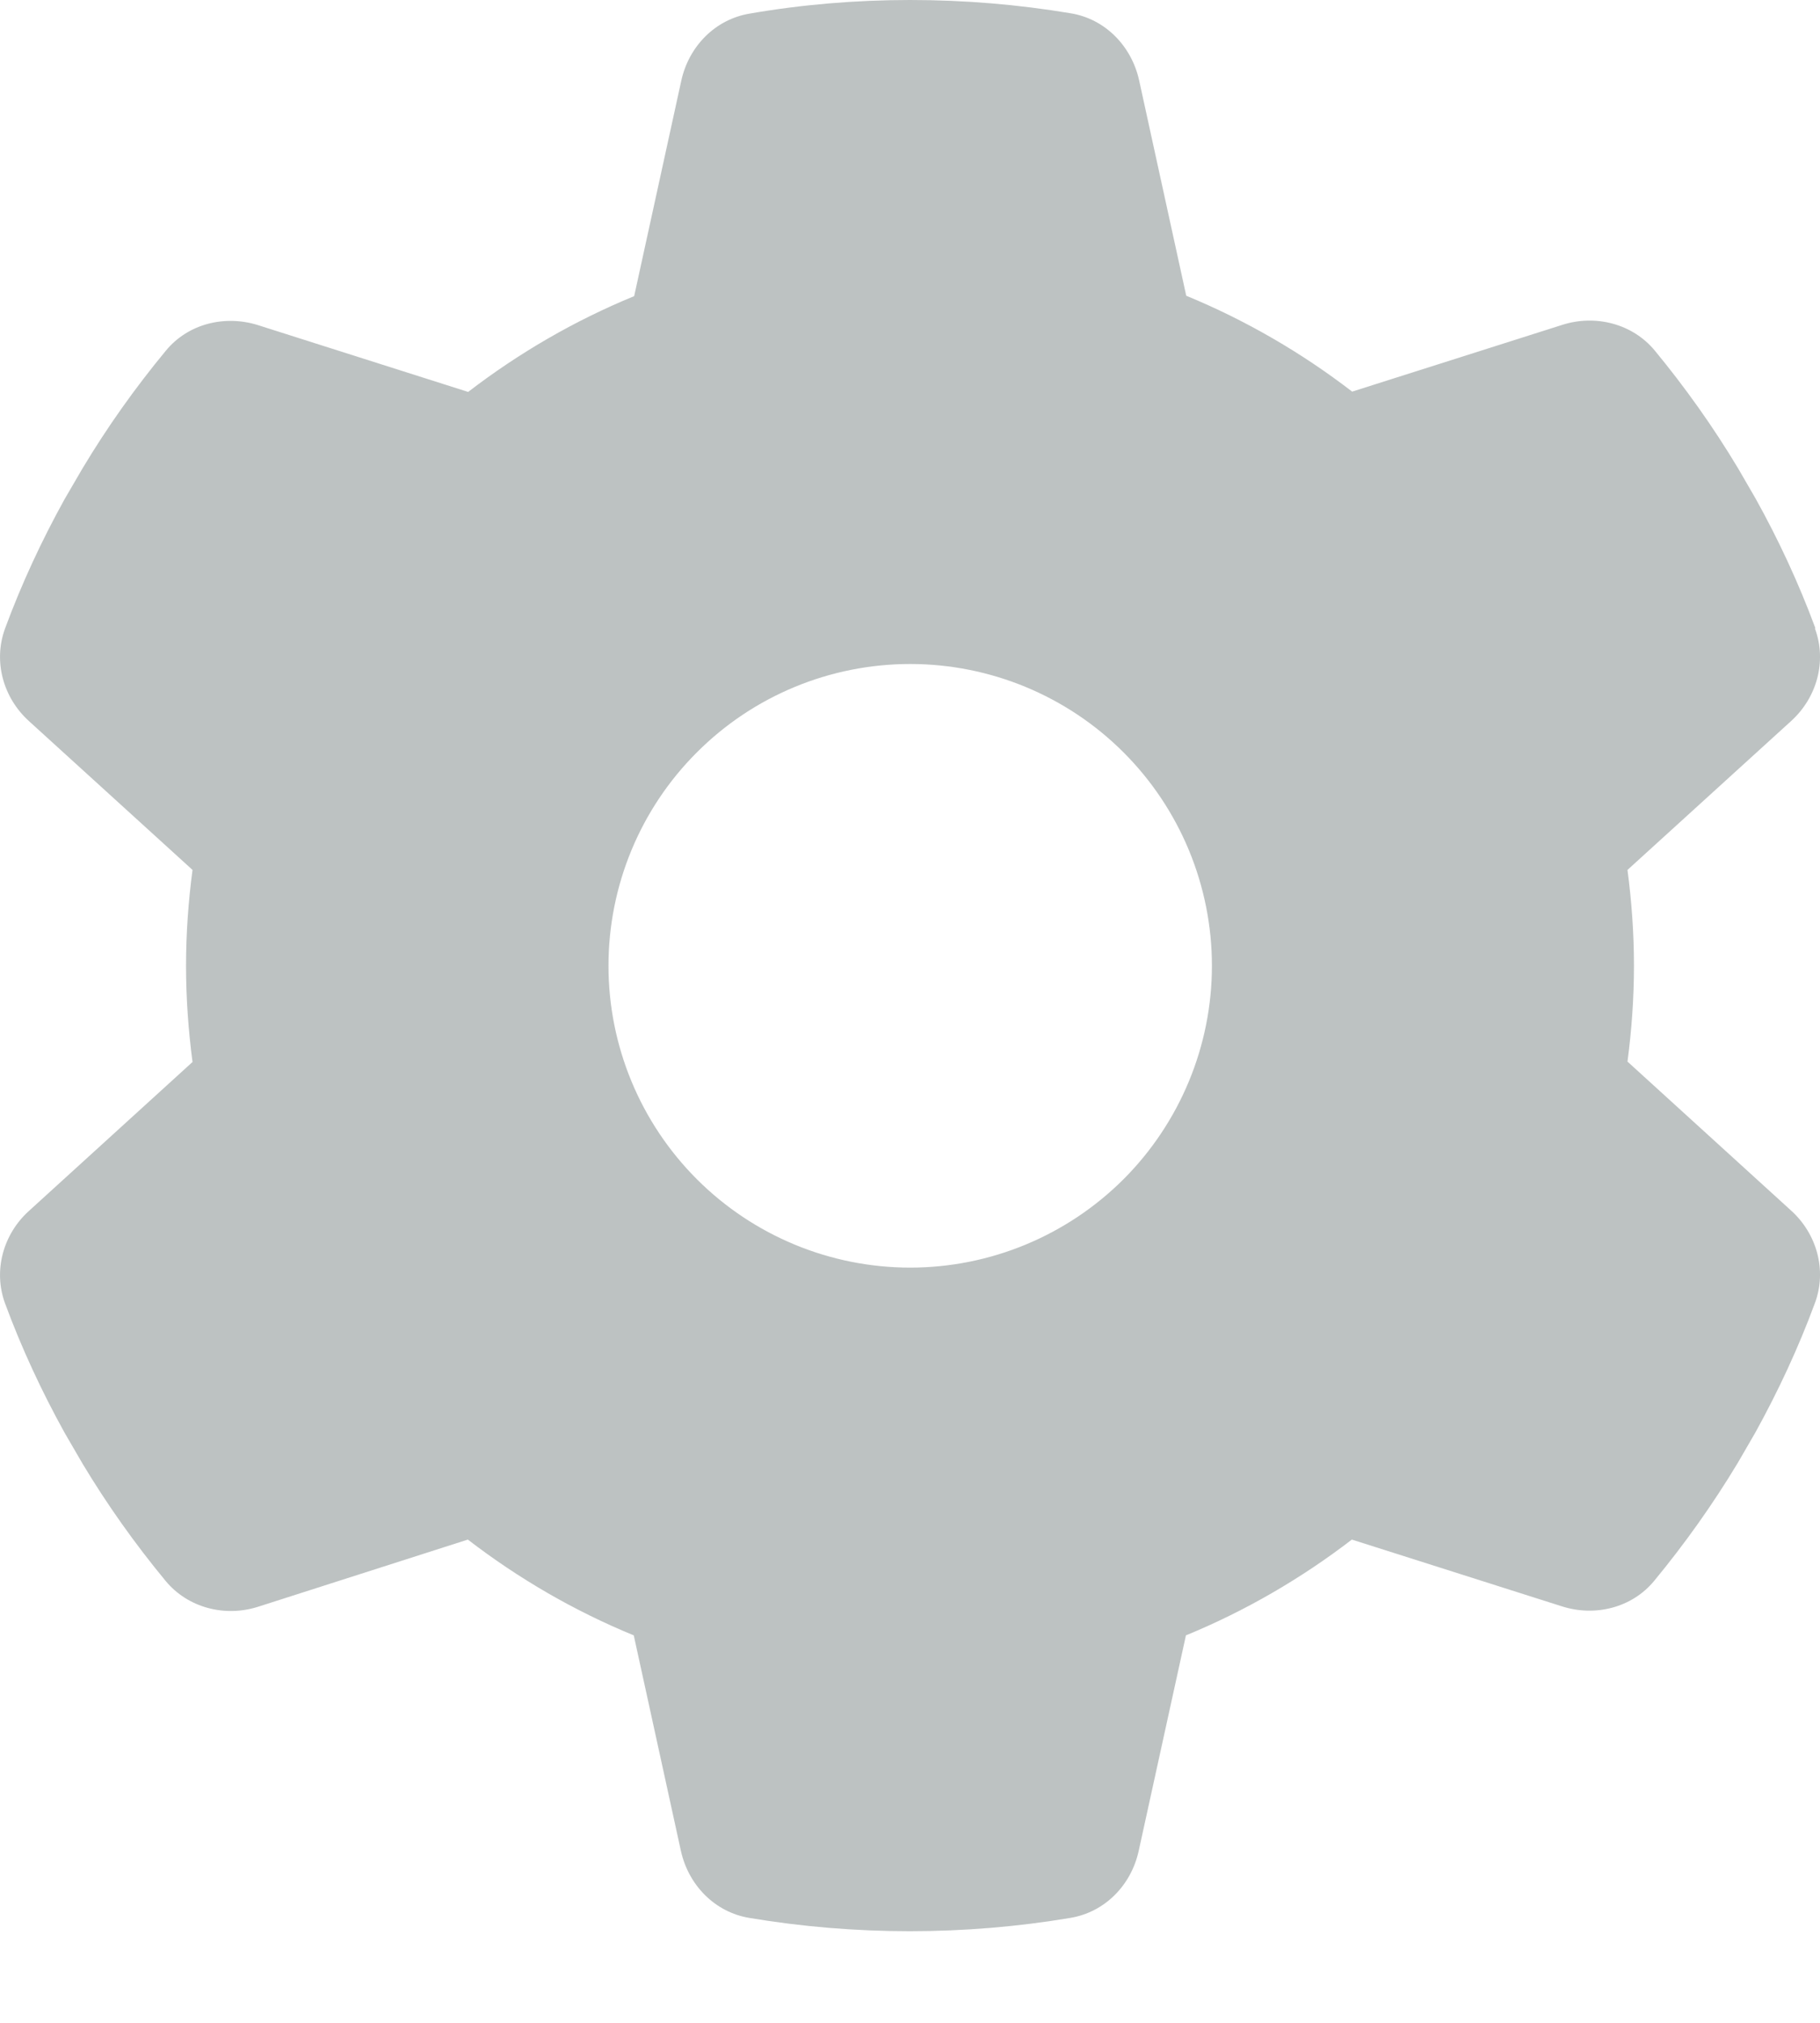<svg width="18" height="20" viewBox="0 0 18 20" fill="none" xmlns="http://www.w3.org/2000/svg">
<path d="M17.95 6.214C18.07 6.539 17.969 6.9 17.711 7.132L16.096 8.601C16.137 8.911 16.16 9.228 16.16 9.549C16.16 9.87 16.137 10.187 16.096 10.496L17.711 11.966C17.969 12.197 18.07 12.559 17.95 12.883C17.786 13.327 17.588 13.752 17.361 14.163L17.186 14.465C16.939 14.875 16.663 15.263 16.361 15.629C16.141 15.897 15.775 15.987 15.447 15.882L13.37 15.222C12.87 15.606 12.318 15.927 11.729 16.169L11.262 18.299C11.188 18.639 10.927 18.907 10.583 18.963C10.069 19.049 9.539 19.094 8.998 19.094C8.457 19.094 7.928 19.049 7.413 18.963C7.07 18.907 6.809 18.639 6.734 18.299L6.268 16.169C5.678 15.927 5.126 15.606 4.627 15.222L2.553 15.886C2.224 15.991 1.859 15.897 1.639 15.632C1.337 15.267 1.061 14.879 0.815 14.469L0.639 14.166C0.412 13.756 0.214 13.331 0.05 12.887C-0.069 12.563 0.031 12.201 0.289 11.97L1.904 10.5C1.863 10.187 1.84 9.87 1.84 9.549C1.84 9.228 1.863 8.911 1.904 8.601L0.289 7.132C0.031 6.9 -0.069 6.539 0.05 6.214C0.214 5.77 0.412 5.345 0.639 4.935L0.815 4.633C1.061 4.222 1.337 3.834 1.639 3.469C1.859 3.2 2.224 3.111 2.553 3.215L4.63 3.875C5.13 3.491 5.682 3.17 6.272 2.928L6.738 0.798C6.812 0.459 7.073 0.19 7.417 0.134C7.931 0.045 8.461 0 9.002 0C9.543 0 10.072 0.045 10.587 0.131C10.93 0.186 11.191 0.455 11.266 0.794L11.732 2.924C12.322 3.167 12.874 3.488 13.373 3.872L15.451 3.212C15.779 3.107 16.145 3.2 16.365 3.465C16.667 3.831 16.943 4.219 17.189 4.629L17.364 4.931C17.592 5.341 17.79 5.767 17.954 6.21L17.95 6.214ZM9.002 12.533C9.793 12.533 10.552 12.218 11.112 11.659C11.671 11.099 11.986 10.34 11.986 9.549C11.986 8.757 11.671 7.998 11.112 7.439C10.552 6.879 9.793 6.565 9.002 6.565C8.21 6.565 7.451 6.879 6.892 7.439C6.332 7.998 6.018 8.757 6.018 9.549C6.018 10.34 6.332 11.099 6.892 11.659C7.451 12.218 8.21 12.533 9.002 12.533Z" fill="#BDC2C2"/>
</svg>
